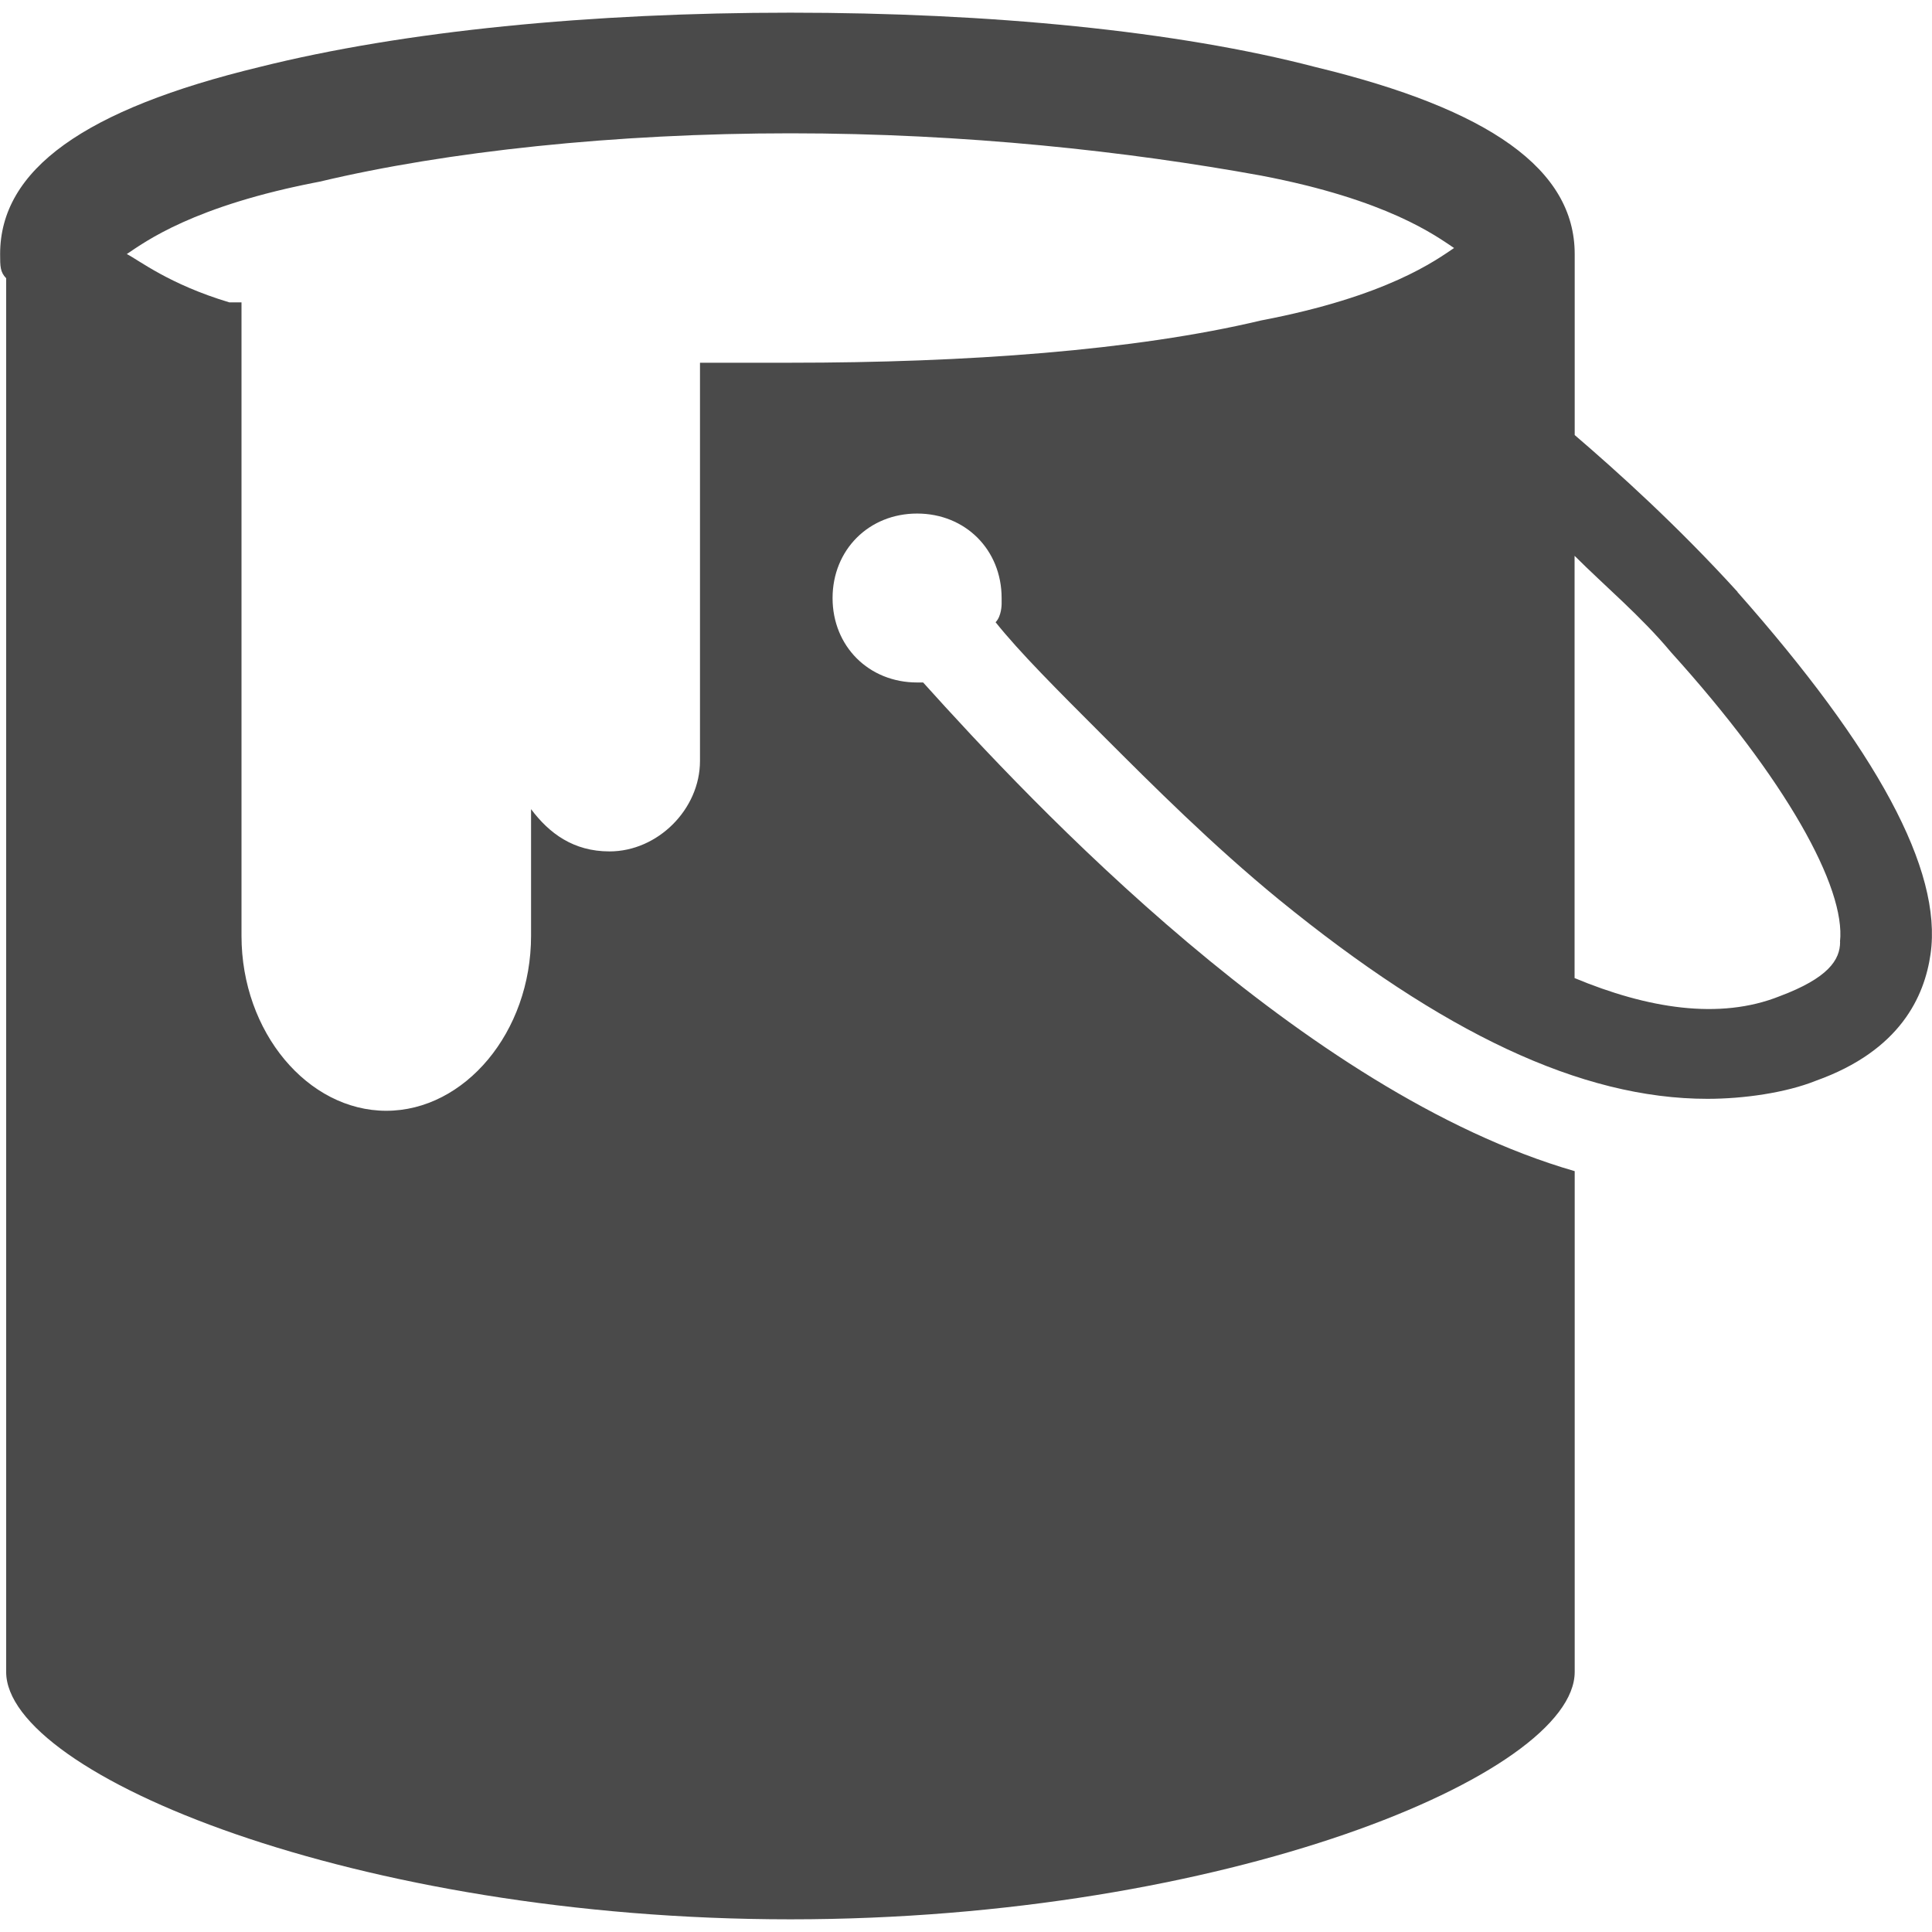 <!-- Generated by IcoMoon.io -->
<svg version="1.1" xmlns="http://www.w3.org/2000/svg" width="16" height="16" viewBox="0 0 16 16">
<title>paint-can</title>
<path fill="#4a4a4a" d="M15.239 7.8c0 0.15-0.1 0.3-0.5 0.45-0.5 0.2-1.099 0.1-1.699-0.15v-3.497c0.25 0.25 0.55 0.5 0.799 0.799 0.949 1.049 1.449 1.949 1.399 2.398zM1.899 2.504c-0.5-0.15-0.749-0.35-0.849-0.4 0.15-0.1 0.55-0.4 1.599-0.6 1.049-0.25 2.448-0.4 3.897-0.4s2.798 0.15 3.897 0.35c1.049 0.2 1.449 0.5 1.599 0.6-0.15 0.1-0.55 0.4-1.599 0.6-1.049 0.25-2.448 0.35-3.897 0.35-0.25 0-0.5 0-0.749 0v3.298c0 0.4-0.35 0.749-0.749 0.749-0.3 0-0.5-0.15-0.65-0.35v1.049c0 0.799-0.55 1.449-1.199 1.449s-1.199-0.65-1.199-1.449v-5.246zM14.39 4.902c-0.5-0.55-0.999-0.999-1.349-1.299v-1.299c0-0.050 0-0.15 0-0.2 0-0.7-0.7-1.199-2.148-1.549-1.149-0.3-2.698-0.45-4.347-0.45s-3.198 0.15-4.397 0.45c-1.449 0.35-2.148 0.849-2.148 1.549 0 0.1 0 0.15 0.050 0.2v11.542c0 0.849 2.898 2.049 6.495 2.049s6.495-1.199 6.495-2.049v-4.147c-2.248-0.65-4.497-3.048-5.396-4.047 0 0-0.050 0-0.050 0-0.4 0-0.7-0.3-0.7-0.699s0.3-0.7 0.7-0.7c0.4 0 0.7 0.3 0.7 0.7 0 0 0 0 0 0s0 0.050 0 0.050 0 0.1-0.050 0.15c0.2 0.25 0.5 0.55 0.899 0.949s0.899 0.899 1.449 1.349c1.349 1.099 2.498 1.649 3.547 1.649 0.3 0 0.65-0.050 0.899-0.15 0 0 0 0 0 0 0.7-0.25 0.899-0.7 0.949-1.049 0.1-0.699-0.45-1.699-1.599-2.998z"></path>
</svg>
